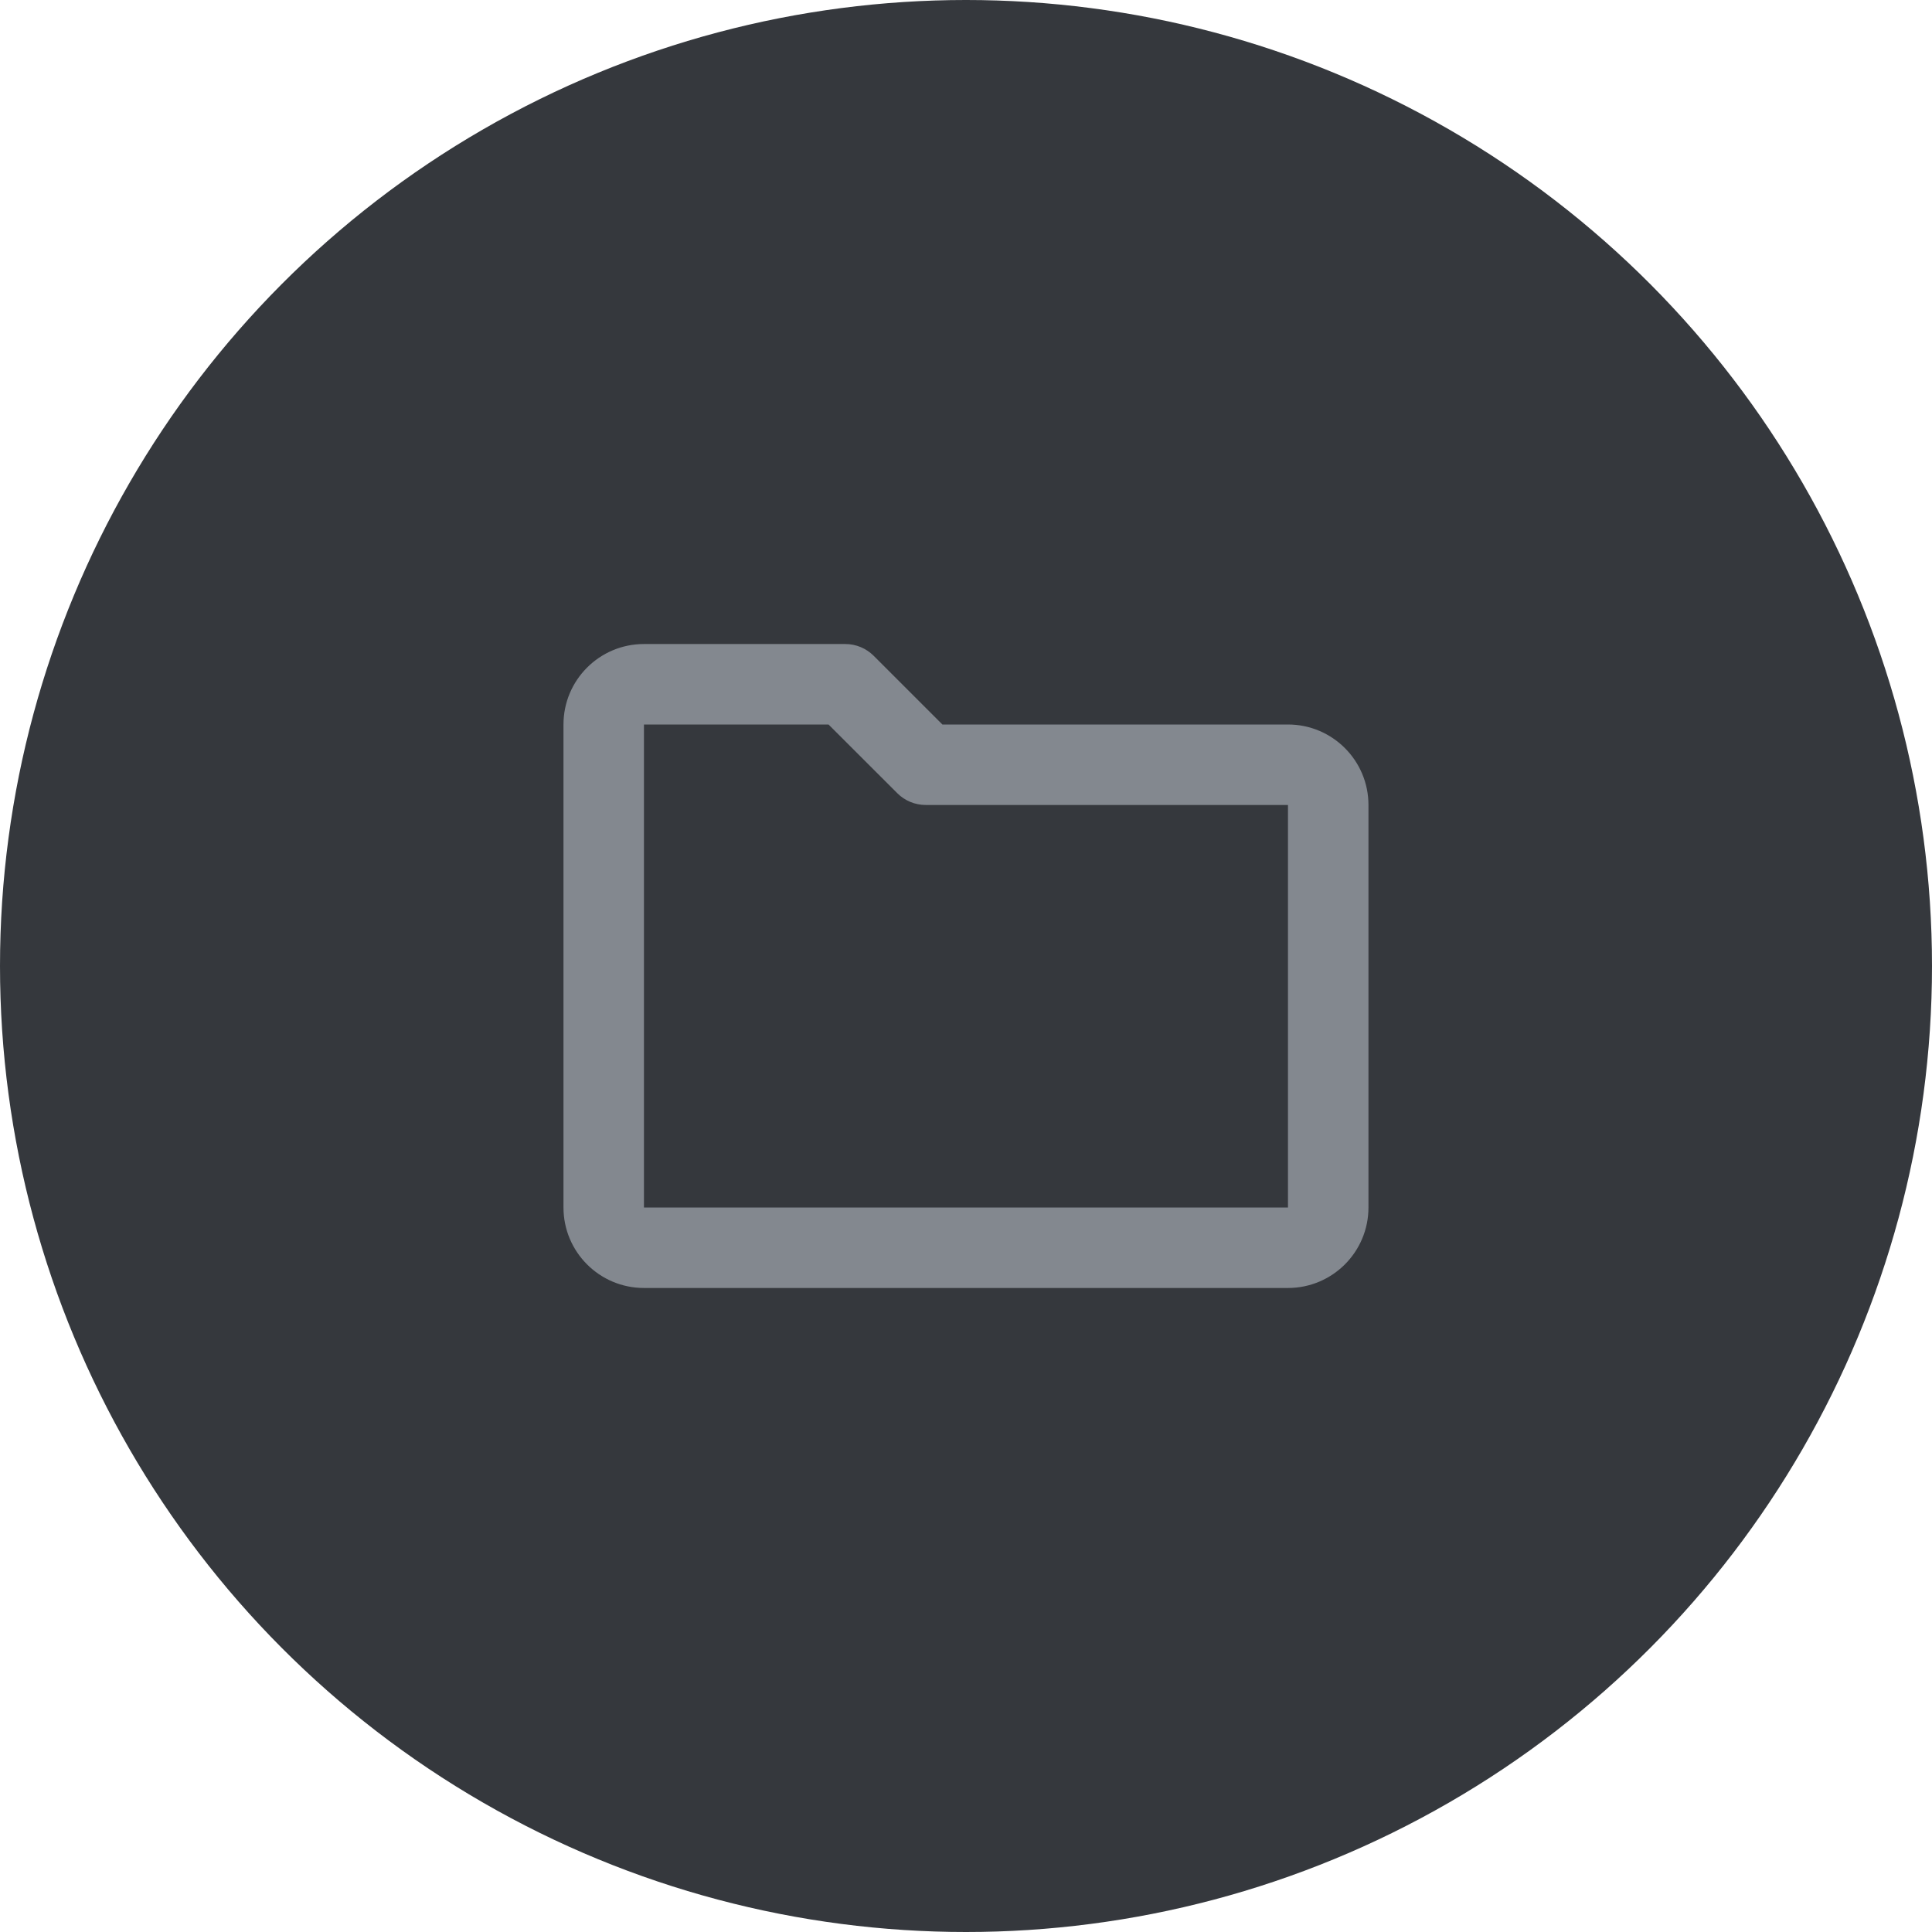<svg width="32" height="32" viewBox="0 0 32 32" fill="none" xmlns="http://www.w3.org/2000/svg">
<circle cx="16" cy="16" r="16" fill="#35383D"/>
<path d="M9.333 12C9.333 11.264 9.93 10.667 10.666 10.667H14C14.177 10.667 14.346 10.737 14.471 10.862L15.609 12H21.333C22.069 12 22.666 12.597 22.666 13.333V20C22.666 20.736 22.069 21.333 21.333 21.333H10.666C9.93 21.333 9.333 20.736 9.333 20V12ZM13.723 12L10.666 12V20H21.333V13.333H15.333C15.156 13.333 14.987 13.263 14.862 13.138L13.723 12Z" fill="#83888F"/>
</svg>
